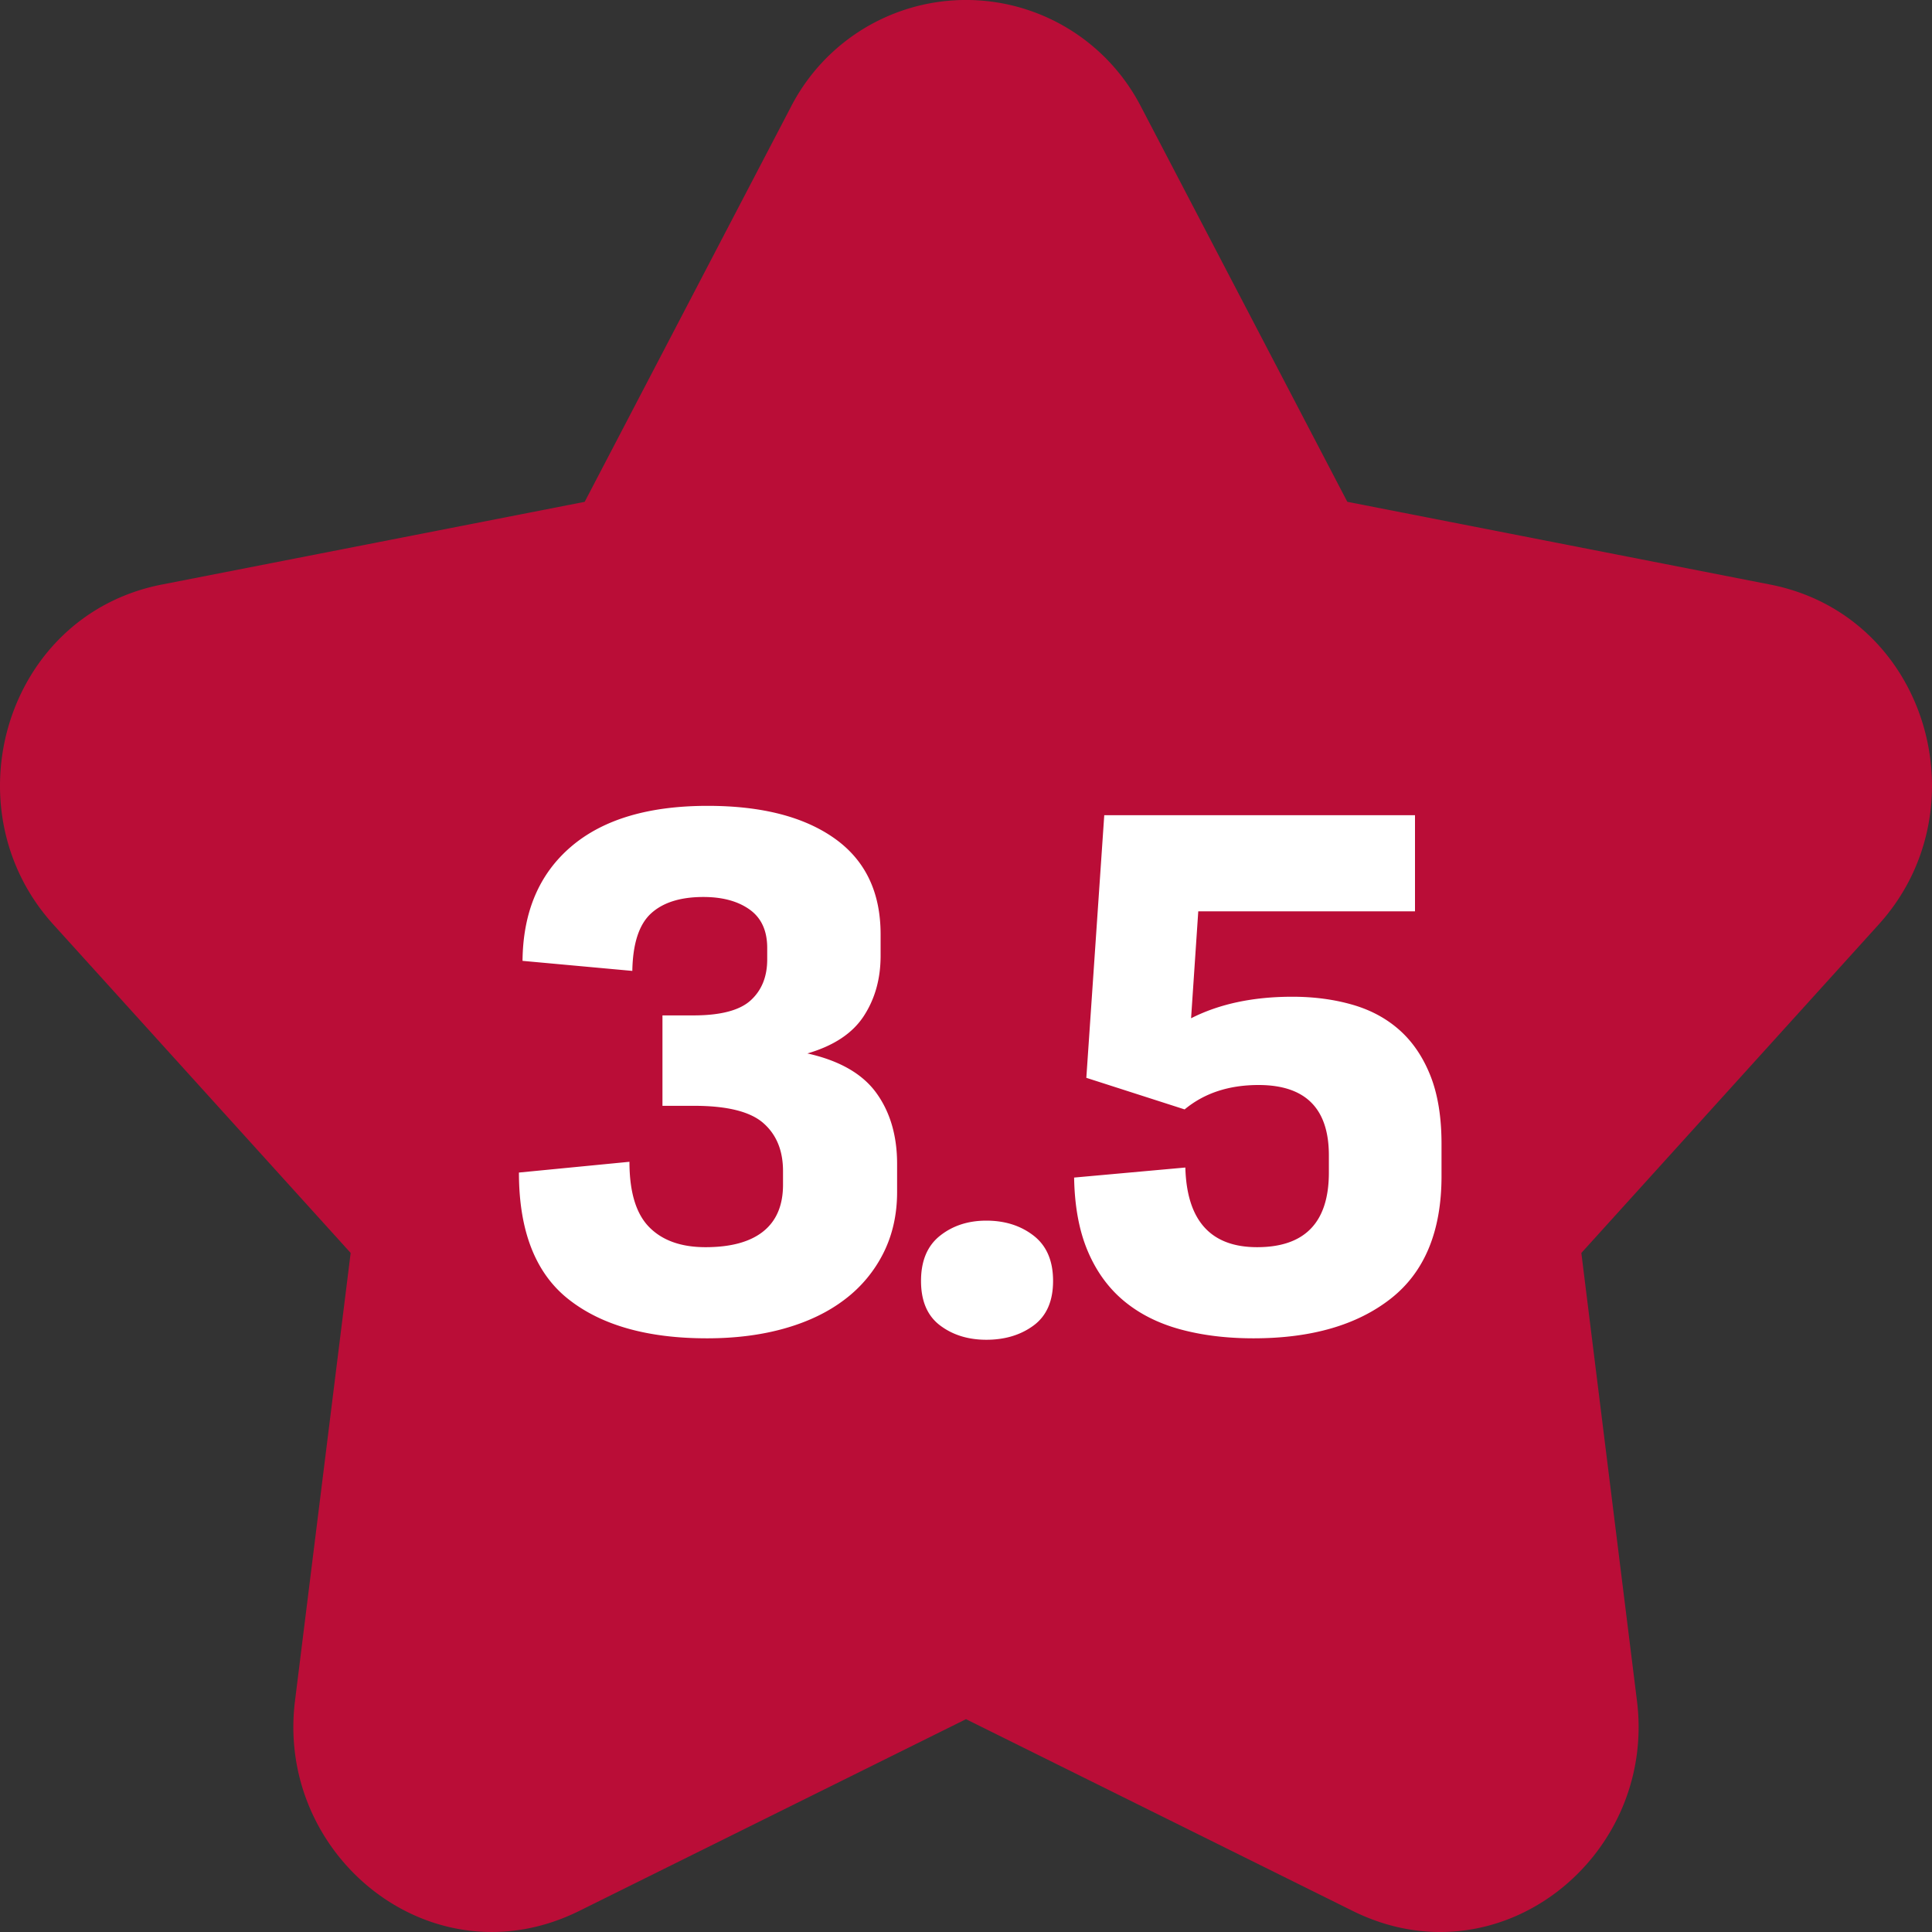 <svg xmlns="http://www.w3.org/2000/svg" width="100" height="100" viewBox="0 0 100 100"><rect x="0" y="0" width="100" height="100" fill="#333333" stroke="none"/><g fill="none"><path fill="#BA0D37" d="M59.09 5.585a10.189 10.189 0 0 0-18.18 0l-10.647 20.39-21.885 4.281C.265 31.842-2.657 41.868 2.755 47.846L18.15 64.852l-2.882 23.193c-1 8.065 7.112 14.632 14.718 10.862L50 88.984l20.014 9.924c7.604 3.77 15.718-2.8 14.716-10.864l-2.88-23.191 15.395-17.006c5.412-5.979 2.49-16.005-5.623-17.591l-21.885-4.283L59.09 5.583v.002Z"/><path fill="#FFF" d="M36.591 69.271c-3.07 0-5.46-.674-7.168-2.024-1.709-1.35-2.563-3.535-2.563-6.556l5.72-.557c0 1.56.34 2.687 1.021 3.38.681.693 1.653 1.04 2.916 1.04 1.313 0 2.31-.272 2.99-.817.681-.545 1.022-1.35 1.022-2.414v-.706c0-1.065-.34-1.894-1.022-2.489-.68-.594-1.876-.891-3.584-.891h-1.634v-4.68h1.597c1.411 0 2.402-.26 2.971-.78.57-.52.854-1.226.854-2.117v-.594c0-.892-.303-1.554-.91-1.988-.606-.433-1.405-.65-2.395-.65-1.189 0-2.093.285-2.712.855-.619.57-.94 1.56-.965 2.971l-5.683-.52c.024-2.526.86-4.494 2.507-5.906 1.647-1.411 4.005-2.117 7.076-2.117 2.798 0 4.99.564 6.574 1.69 1.585 1.127 2.377 2.78 2.377 4.959v1.114c0 1.189-.291 2.229-.873 3.12-.582.892-1.554 1.535-2.916 1.932 1.66.371 2.848 1.052 3.566 2.042.718.99 1.077 2.217 1.077 3.678v1.448c0 1.164-.235 2.216-.705 3.157a6.856 6.856 0 0 1-1.988 2.396c-.854.656-1.888 1.158-3.101 1.504-1.213.347-2.563.52-4.049.52Zm14.461.075c-.94 0-1.74-.248-2.395-.743-.657-.496-.985-1.263-.985-2.303s.328-1.82.985-2.34c.656-.52 1.454-.78 2.395-.78.966 0 1.783.26 2.452.78.668.52 1.003 1.3 1.003 2.34 0 1.04-.335 1.807-1.003 2.303-.669.495-1.486.743-2.452.743Zm13.83-.075c-1.387 0-2.65-.154-3.789-.464-1.139-.31-2.11-.799-2.915-1.467-.805-.669-1.43-1.53-1.876-2.582-.446-1.052-.681-2.321-.706-3.807l5.757-.52c.075 2.749 1.313 4.123 3.715 4.123 2.476 0 3.714-1.287 3.714-3.863V59.8c0-2.427-1.213-3.64-3.64-3.64-1.535 0-2.81.42-3.826 1.263l-5.088-1.635.928-13.594H73.24v4.977H62.022l-.372 5.535c1.461-.743 3.207-1.115 5.238-1.115 1.114 0 2.148.136 3.101.409.953.272 1.77.712 2.451 1.318.681.607 1.214 1.393 1.598 2.359.383.966.575 2.142.575 3.529v1.671c0 2.848-.873 4.959-2.618 6.333-1.746 1.374-4.117 2.061-7.113 2.061Z"/></g></svg>